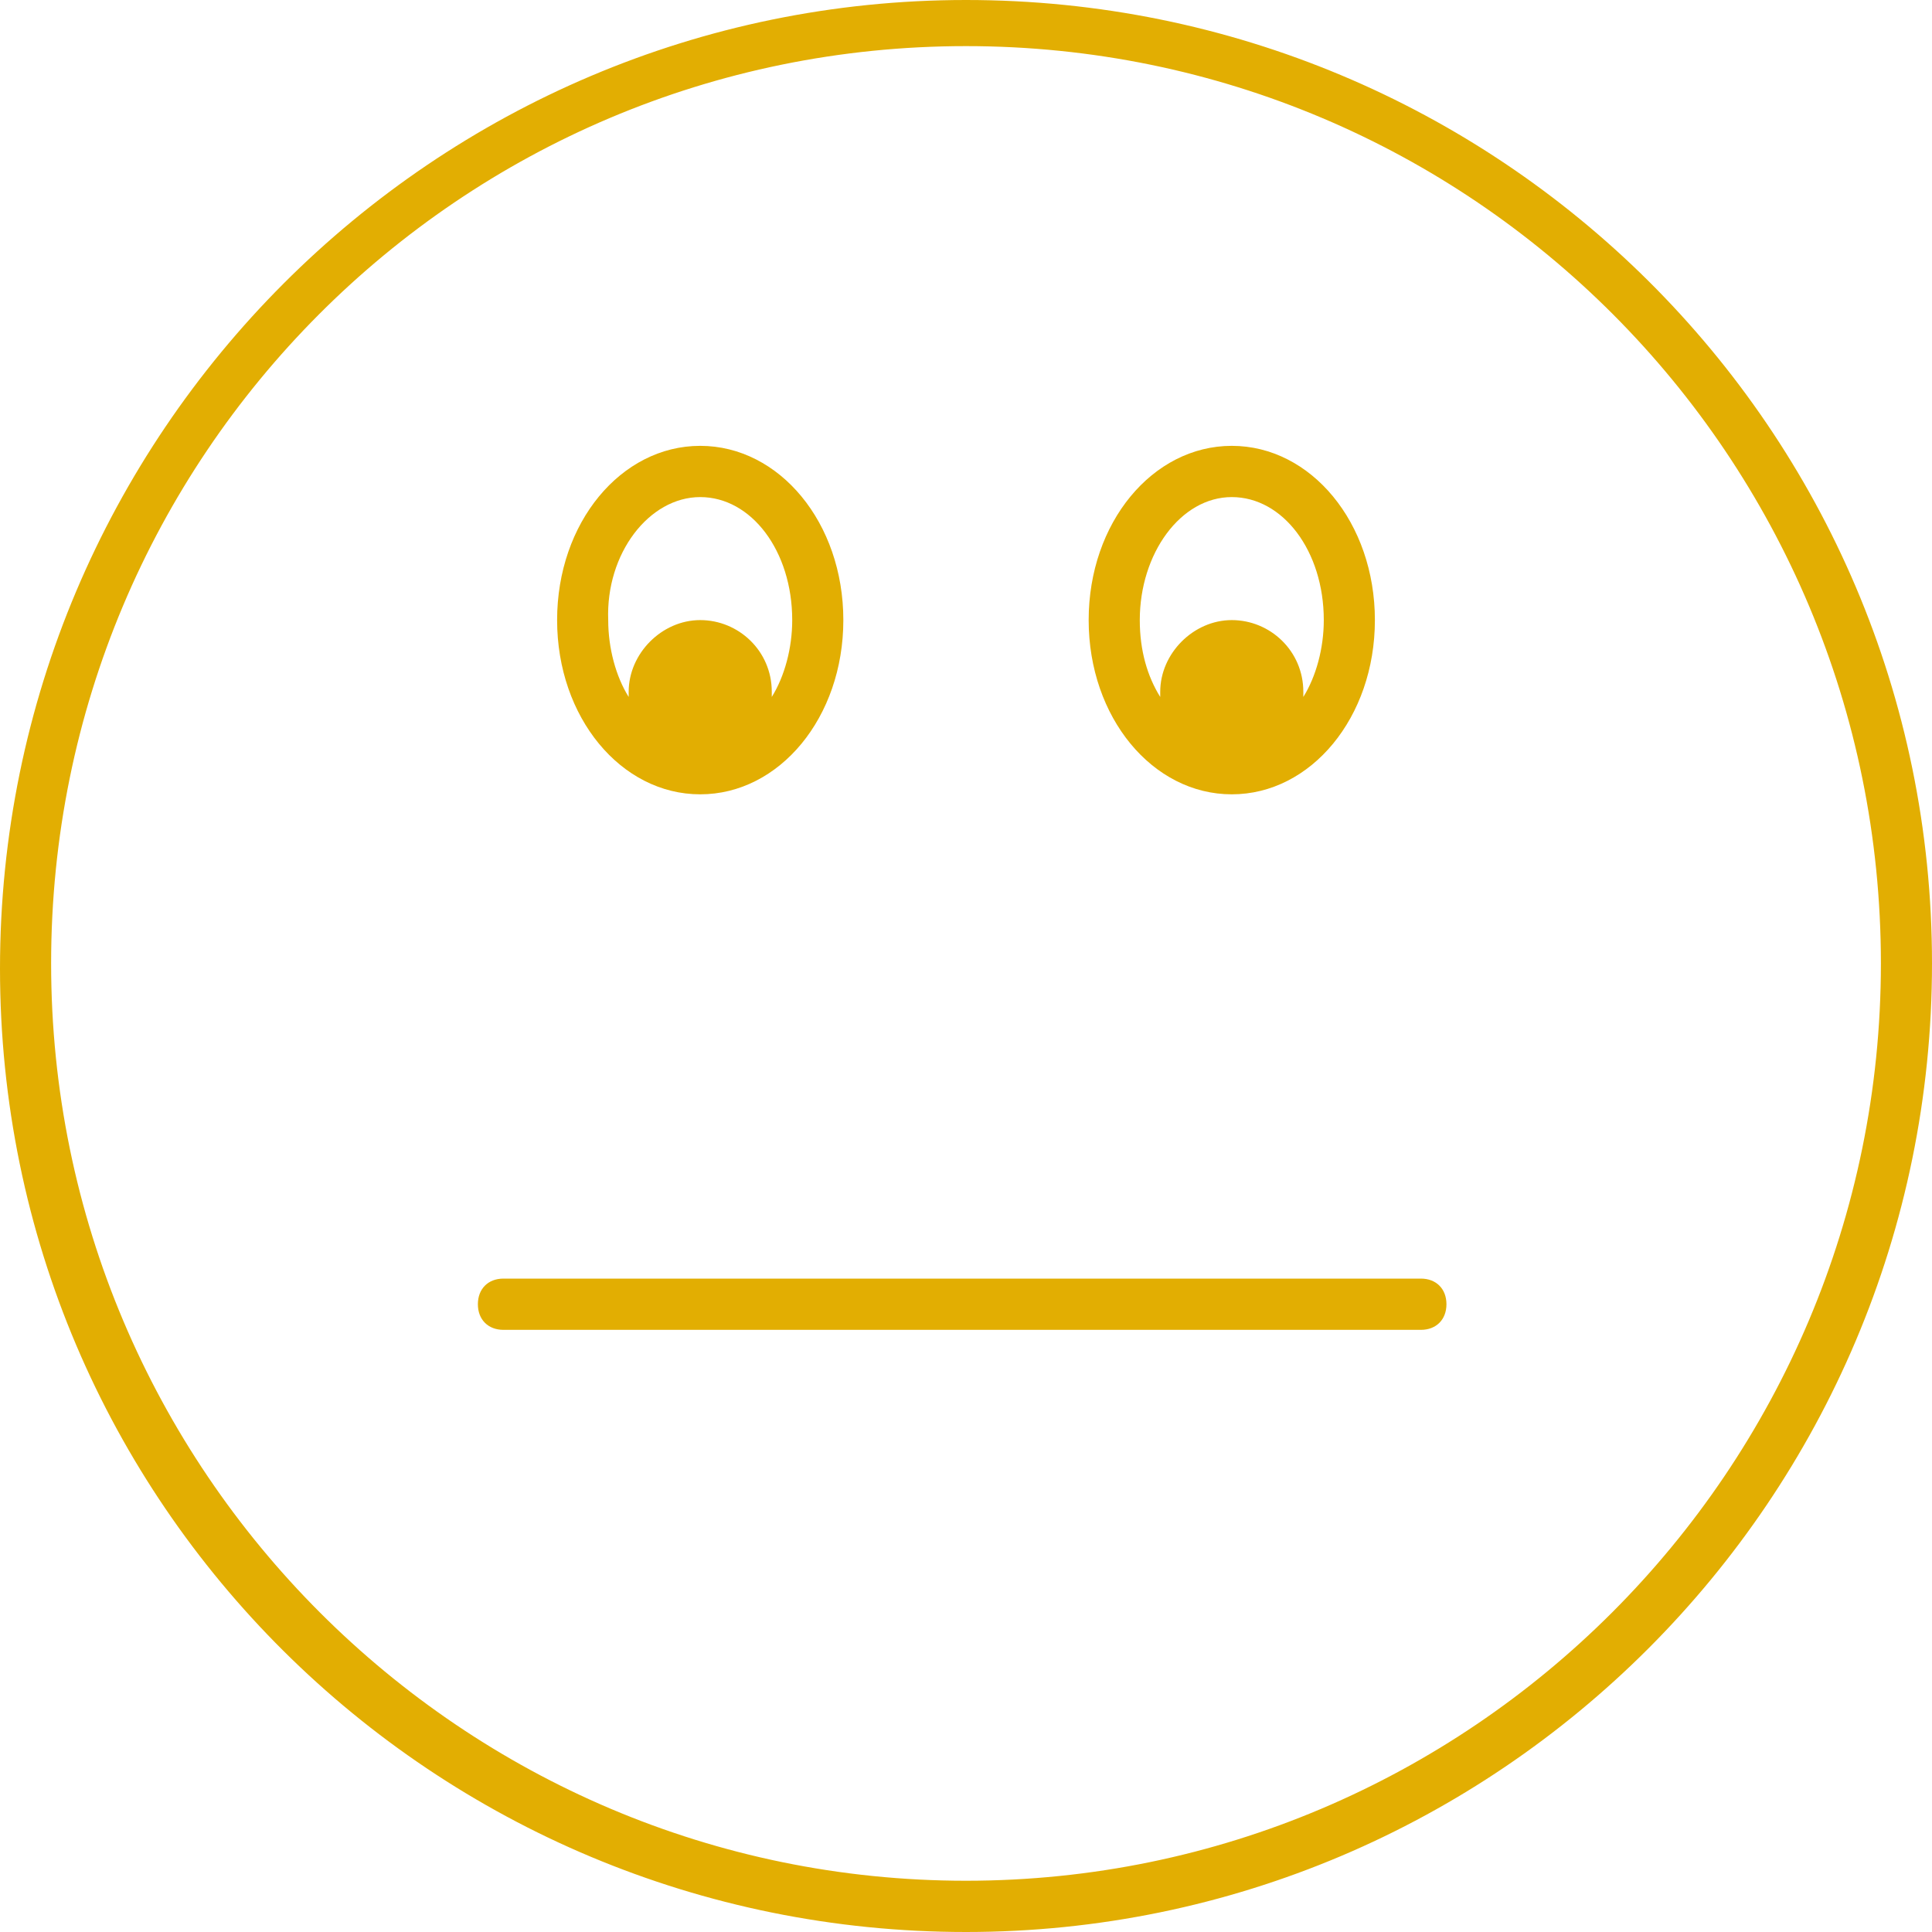 <svg
  width='100'
  height='100'
  viewBox='0 0 100 100'
  fill='none'
  xmlns='http://www.w3.org/2000/svg'
>
  <path
    d='M50 0C22.487 0 0 22.414 0 50.133C0 77.852 22.487 100 50 100C77.513 100 100 77.586 100 49.867C100 22.148 77.513 0 50 0ZM50 97.347C23.942 97.347 2.646 76.127 2.646 49.867C2.646 23.607 23.809 2.387 50 2.387C76.191 2.387 97.355 23.607 97.355 49.867C97.355 76.127 76.058 97.347 50 97.347Z'
    fill='#E2AE02'
  />
  <path
    d='M36.243 41.114C40.344 41.114 43.651 37.135 43.651 32.096C43.651 27.056 40.344 23.077 36.243 23.077C32.143 23.077 28.836 27.056 28.836 32.096C28.836 37.135 32.143 41.114 36.243 41.114ZM36.243 25.729C38.889 25.729 41.005 28.515 41.005 32.096C41.005 33.554 40.608 35.013 39.947 36.074C39.947 35.942 39.947 35.942 39.947 35.809C39.947 33.687 38.227 32.096 36.243 32.096C34.259 32.096 32.54 33.82 32.54 35.809C32.54 35.942 32.54 35.942 32.54 36.074C31.878 35.013 31.481 33.554 31.481 32.096C31.349 28.647 33.598 25.729 36.243 25.729Z'
    fill='#E2AE02'
  />
  <path
    d='M63.757 41.114C67.857 41.114 71.164 37.135 71.164 32.096C71.164 27.056 67.857 23.077 63.757 23.077C59.656 23.077 56.349 27.056 56.349 32.096C56.349 37.135 59.656 41.114 63.757 41.114ZM63.757 25.729C66.402 25.729 68.519 28.515 68.519 32.096C68.519 33.554 68.122 35.013 67.46 36.074C67.46 35.942 67.46 35.942 67.46 35.809C67.46 33.687 65.741 32.096 63.757 32.096C61.773 32.096 60.053 33.82 60.053 35.809C60.053 35.942 60.053 35.942 60.053 36.074C59.392 35.013 58.995 33.687 58.995 32.096C58.995 28.647 61.111 25.729 63.757 25.729Z'
    fill='#E2AE02'
  />
  <path
    d='M73.545 66.18H26.058C25.265 66.18 24.735 66.711 24.735 67.507C24.735 68.302 25.265 68.833 26.058 68.833H73.545C74.338 68.833 74.868 68.302 74.868 67.507C74.868 66.711 74.338 66.18 73.545 66.18Z'
    fill='#E2AE02'
  />
</svg>
